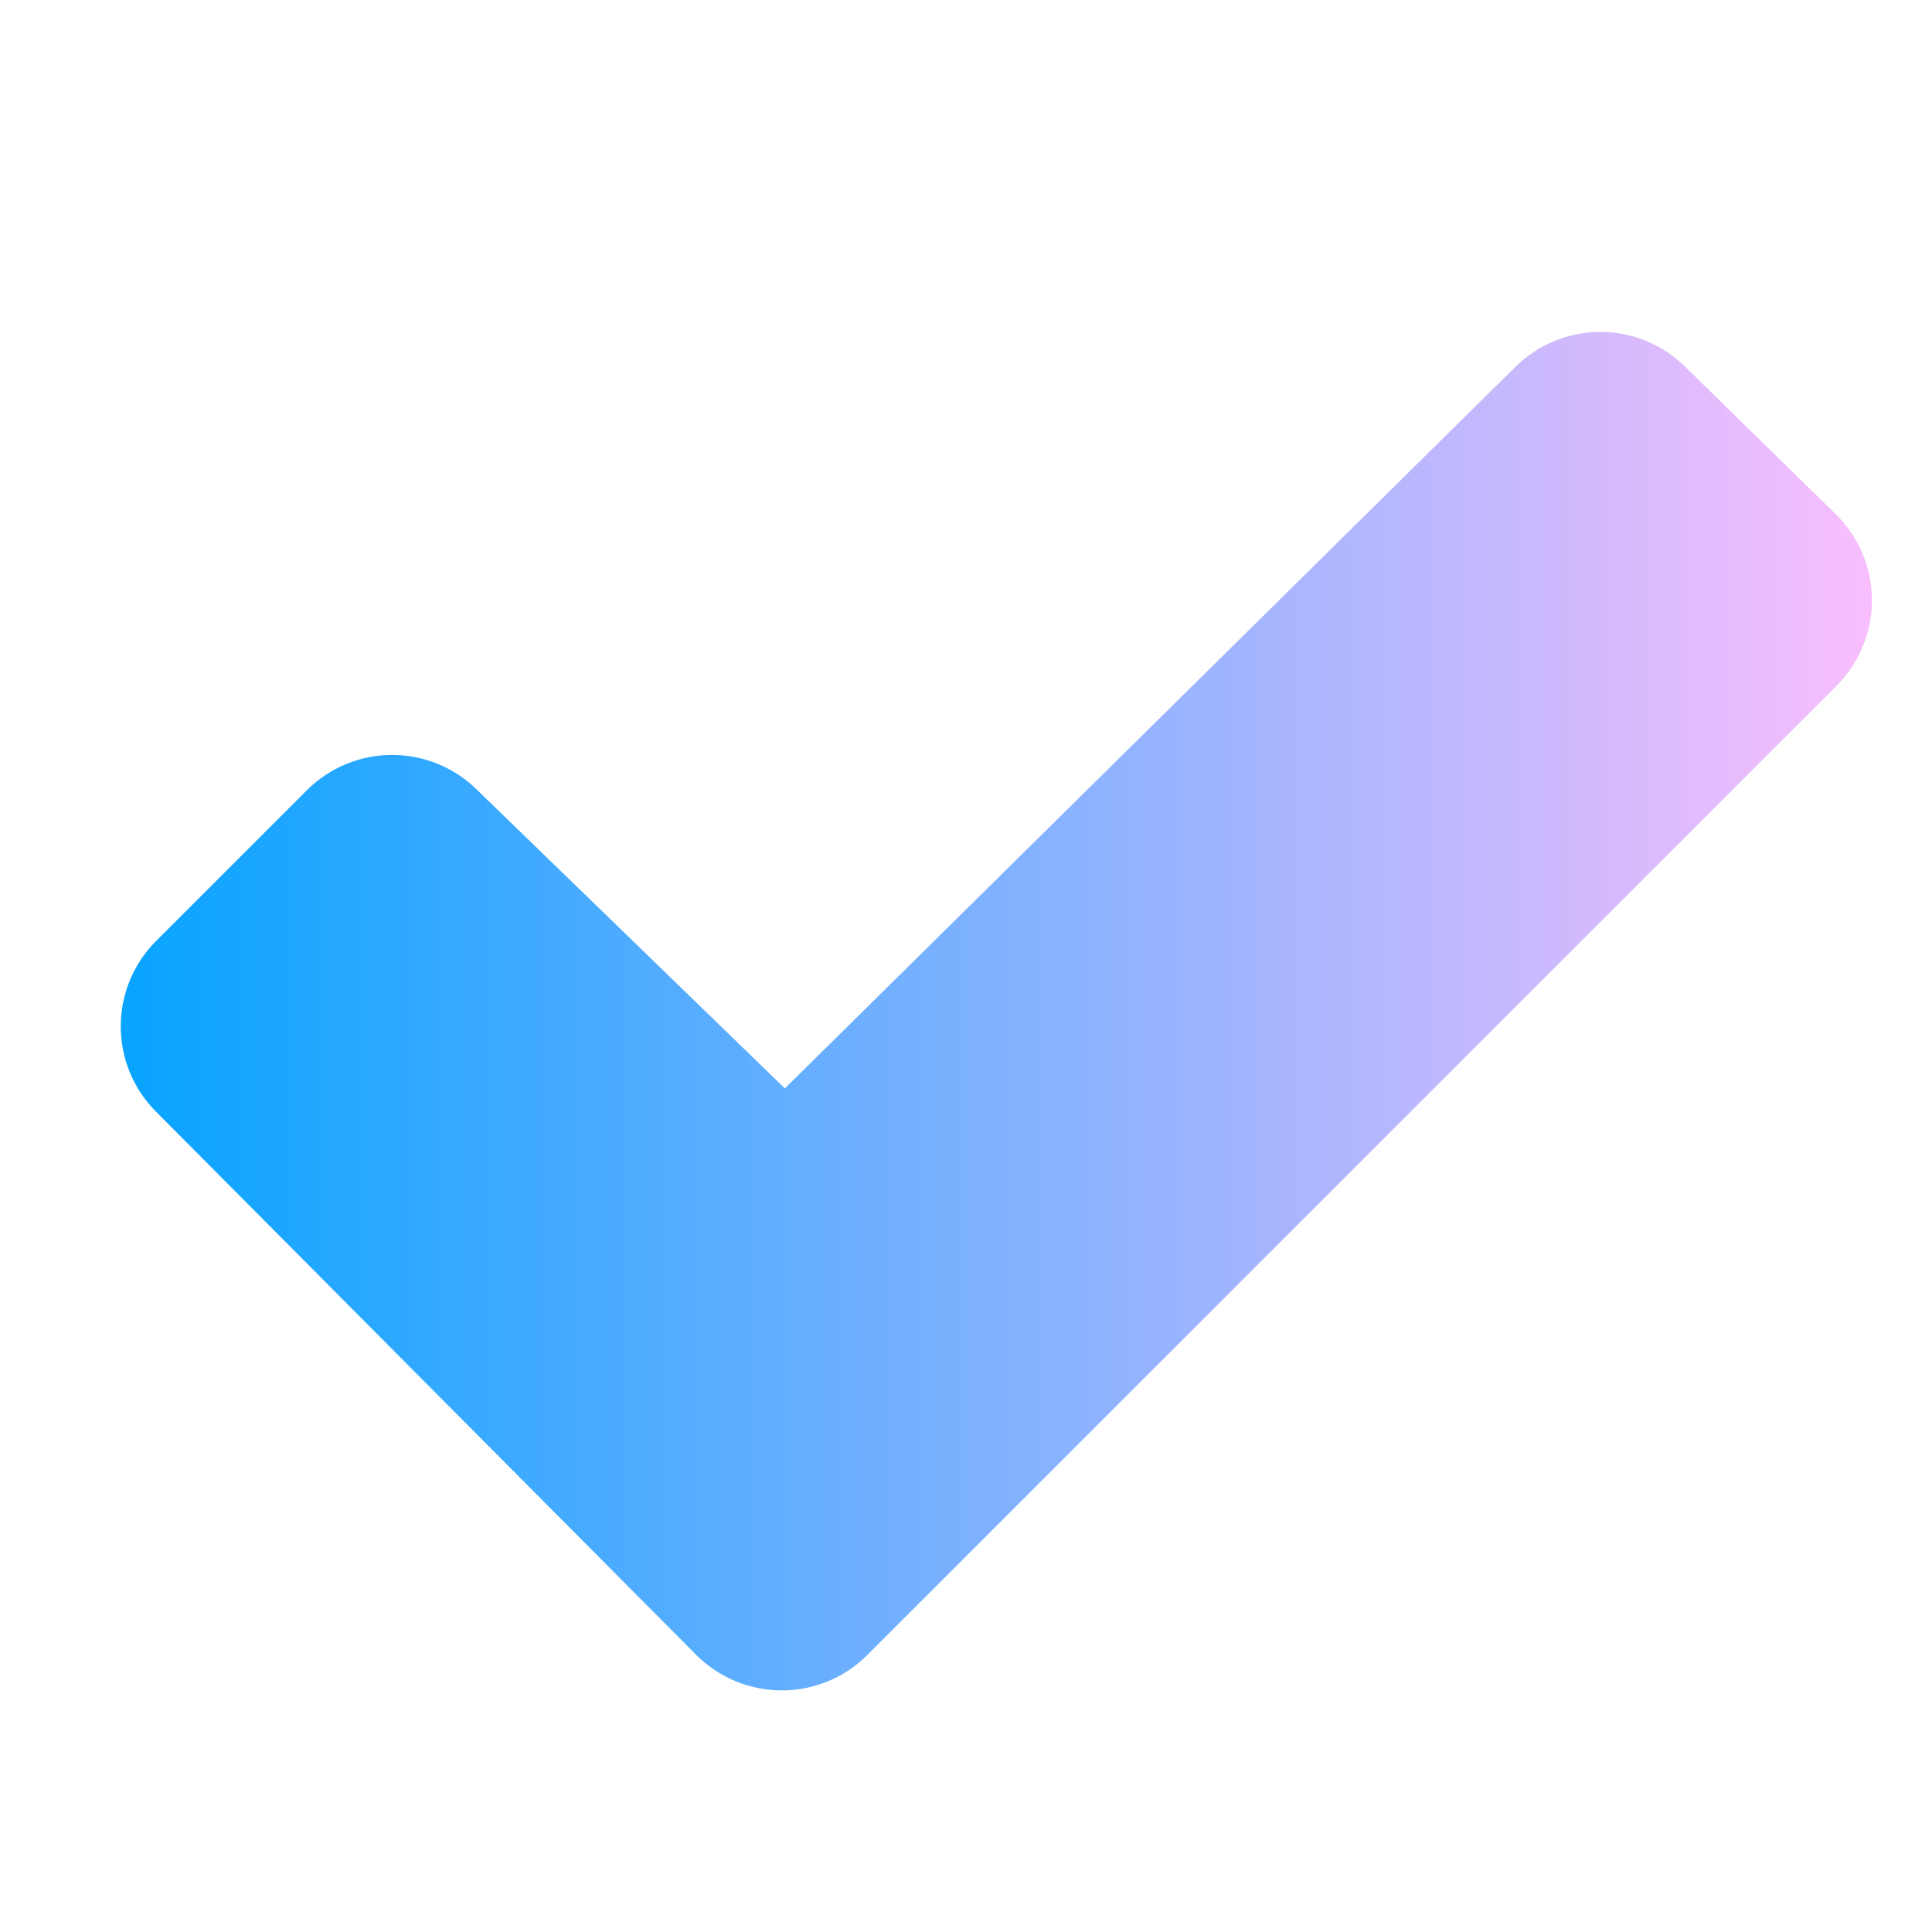 <svg width="20" height="20" viewBox="0 0 20 20" fill="none" xmlns="http://www.w3.org/2000/svg">
<path d="M19.009 7.102L8.977 17.134C8.743 17.368 8.425 17.499 8.094 17.499C7.762 17.499 7.445 17.368 7.21 17.134L1.615 11.508C1.381 11.274 1.25 10.957 1.25 10.625C1.25 10.294 1.381 9.976 1.615 9.742L3.177 8.18C3.412 7.946 3.729 7.815 4.059 7.815C4.39 7.815 4.707 7.946 4.942 8.18L8.125 11.267L15.684 3.801C15.919 3.567 16.236 3.436 16.567 3.436C16.898 3.436 17.215 3.567 17.449 3.801L19.008 5.327C19.125 5.443 19.218 5.582 19.282 5.734C19.345 5.886 19.378 6.05 19.378 6.215C19.378 6.38 19.346 6.543 19.282 6.695C19.219 6.848 19.126 6.986 19.009 7.102Z" fill="url(#paint0_linear_475_6)"/>
<defs>
<linearGradient id="paint0_linear_475_6" x1="1.25" y1="10.468" x2="19.378" y2="10.468" gradientUnits="userSpaceOnUse">
<stop stop-color="#07A4FF"/>
<stop offset="1" stop-color="#F9BEFD"/>
</linearGradient>
</defs>
</svg>
